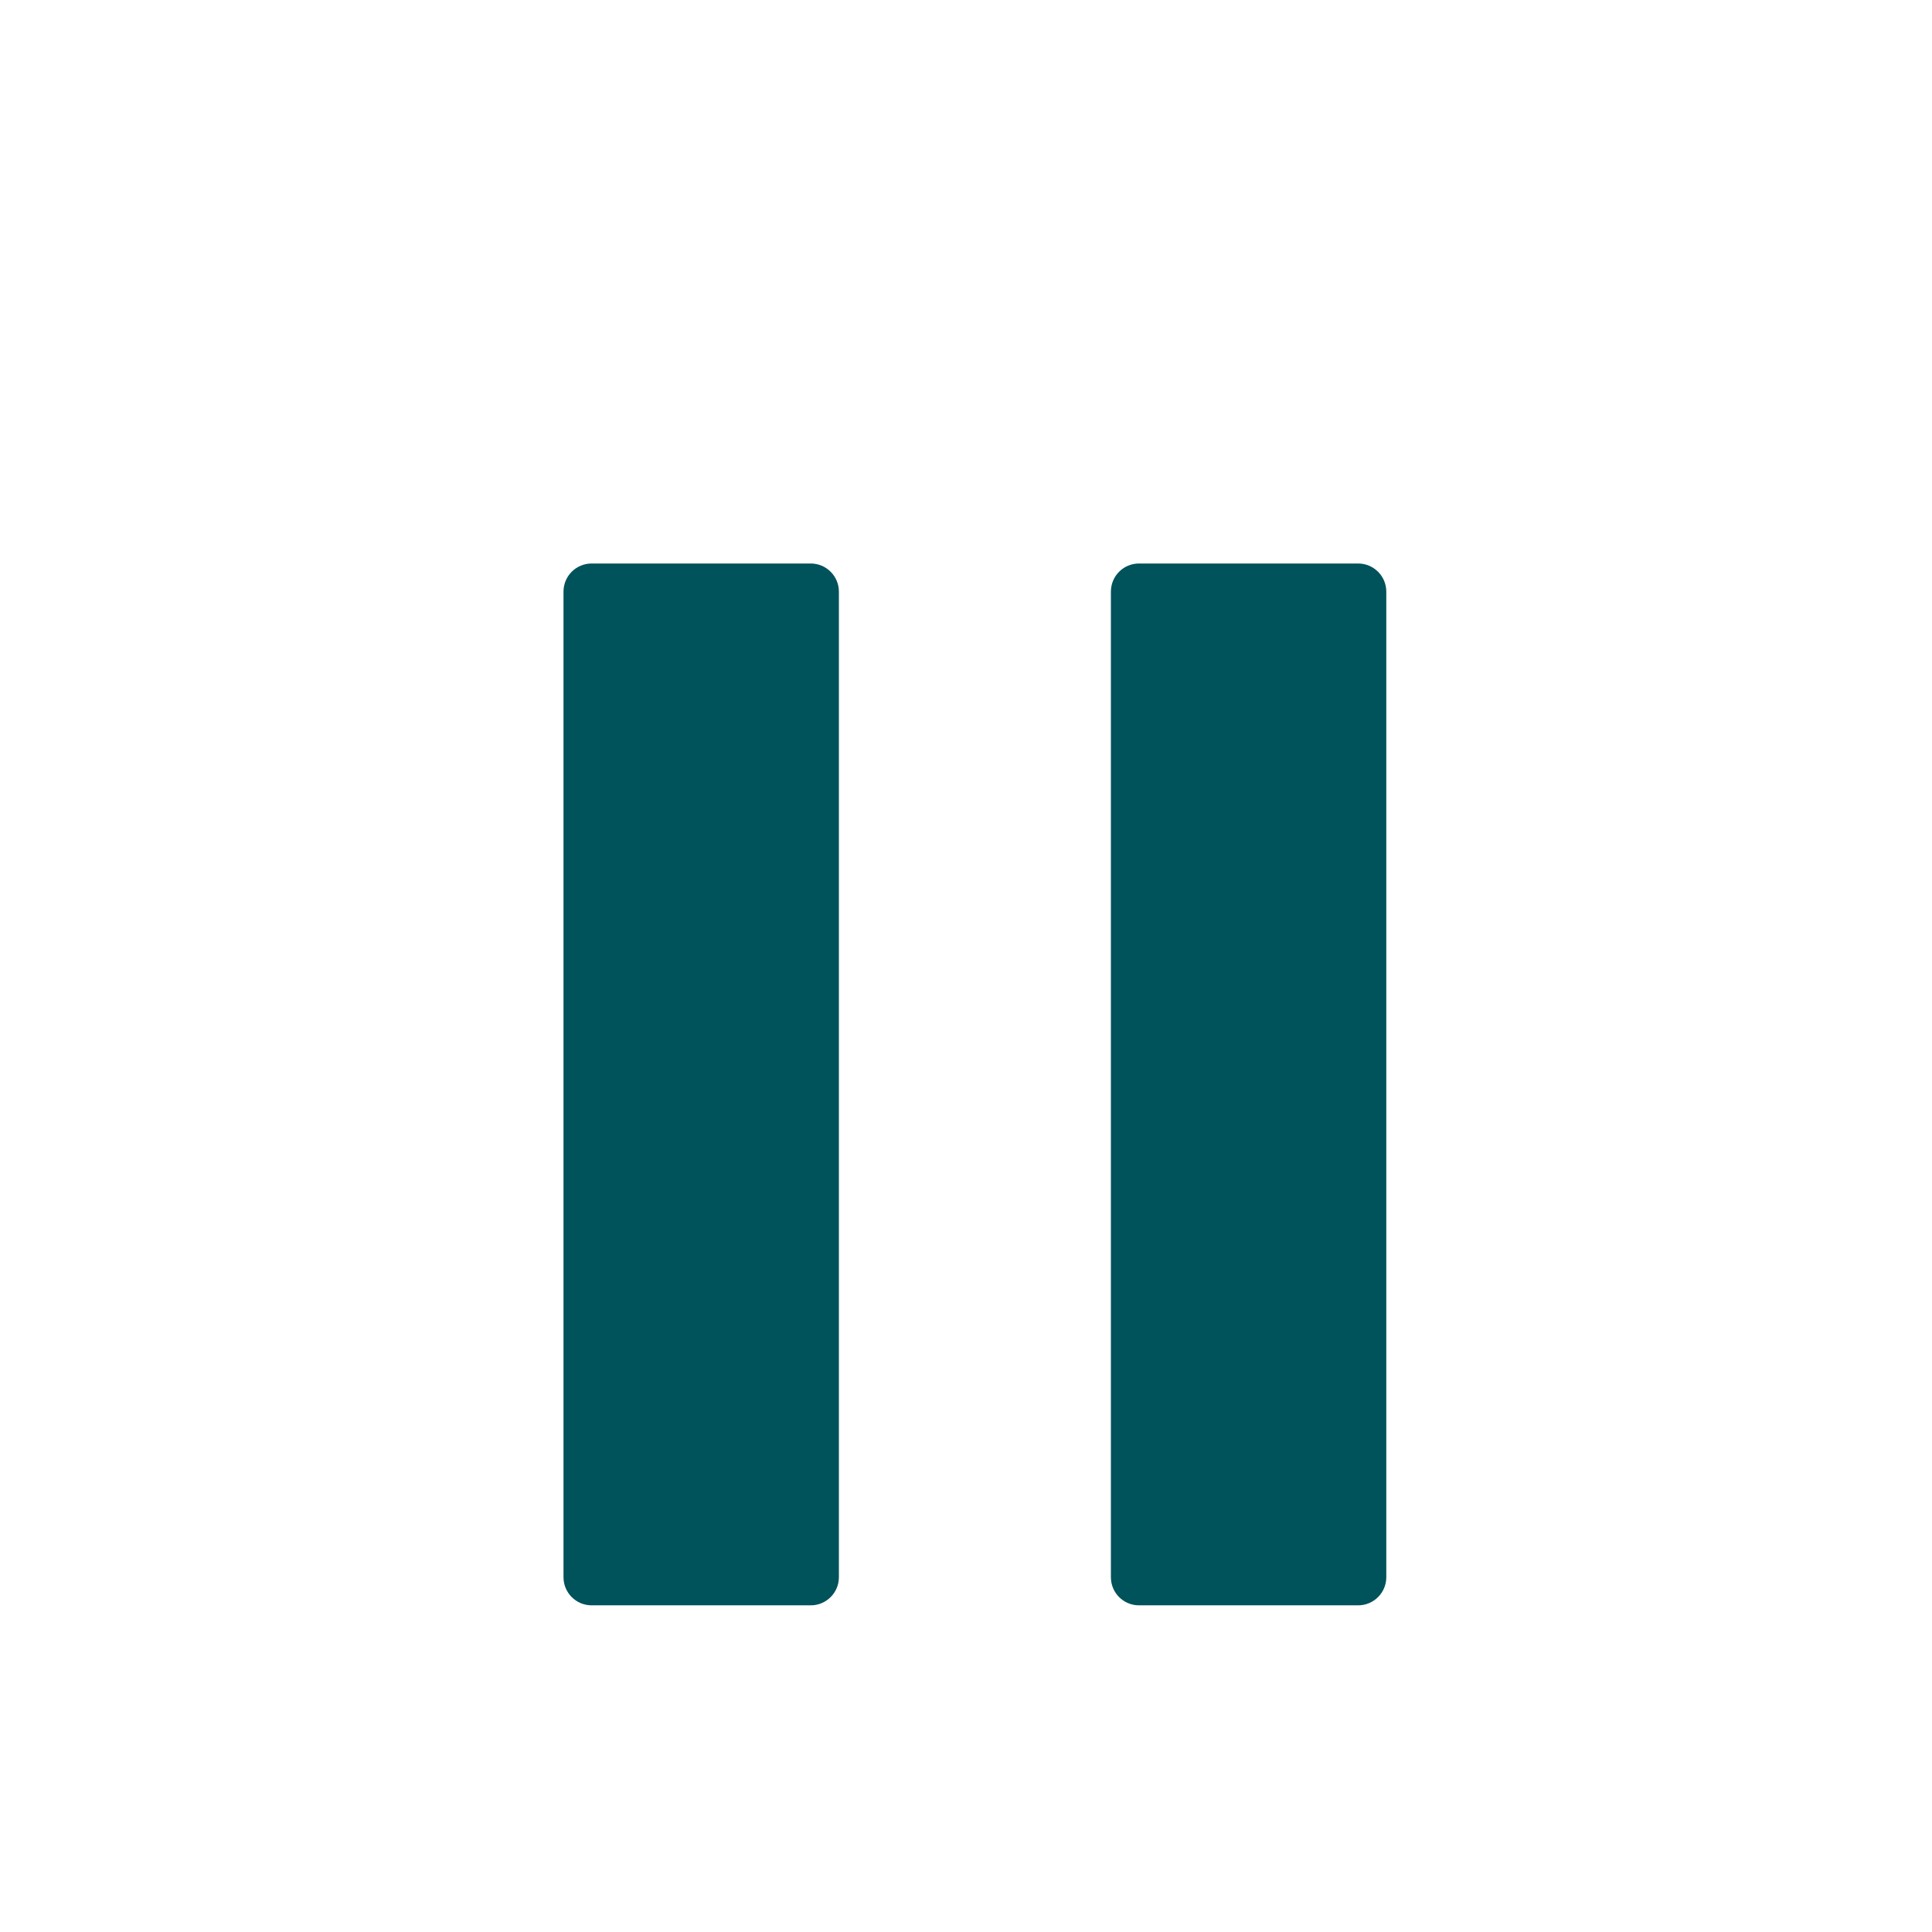 <svg width="24" height="24" viewBox="0 0 24 24" fill="none" xmlns="http://www.w3.org/2000/svg">
<g filter="url(#filter0_d_2347_11909)">
<path d="M10.071 6C10.264 6 10.421 6.156 10.421 6.35V18.593C10.421 18.786 10.264 18.942 10.071 18.942H7.35C7.156 18.942 7 18.786 7 18.593V6.35C7 6.156 7.156 6 7.35 6H10.071ZM16.871 6C17.064 6 17.221 6.156 17.221 6.35V18.593C17.221 18.786 17.064 18.942 16.871 18.942H14.149C13.956 18.942 13.8 18.786 13.8 18.593V6.35C13.8 6.156 13.956 6 14.149 6H16.871Z" fill="#00525B"/>
</g>
<defs>
<filter id="filter0_d_2347_11909" x="4" y="4" width="16.221" height="18.942" filterUnits="userSpaceOnUse" color-interpolation-filters="sRGB">
<feFlood flood-opacity="0" result="BackgroundImageFix"/>
<feColorMatrix in="SourceAlpha" type="matrix" values="0 0 0 0 0 0 0 0 0 0 0 0 0 0 0 0 0 0 127 0" result="hardAlpha"/>
<feOffset dy="1"/>
<feGaussianBlur stdDeviation="1.5"/>
<feComposite in2="hardAlpha" operator="out"/>
<feColorMatrix type="matrix" values="0 0 0 0 0 0 0 0 0 0 0 0 0 0 0 0 0 0 0.4 0"/>
<feBlend mode="normal" in2="BackgroundImageFix" result="effect1_dropShadow_2347_11909"/>
<feBlend mode="normal" in="SourceGraphic" in2="effect1_dropShadow_2347_11909" result="shape"/>
</filter>
</defs>
</svg>
